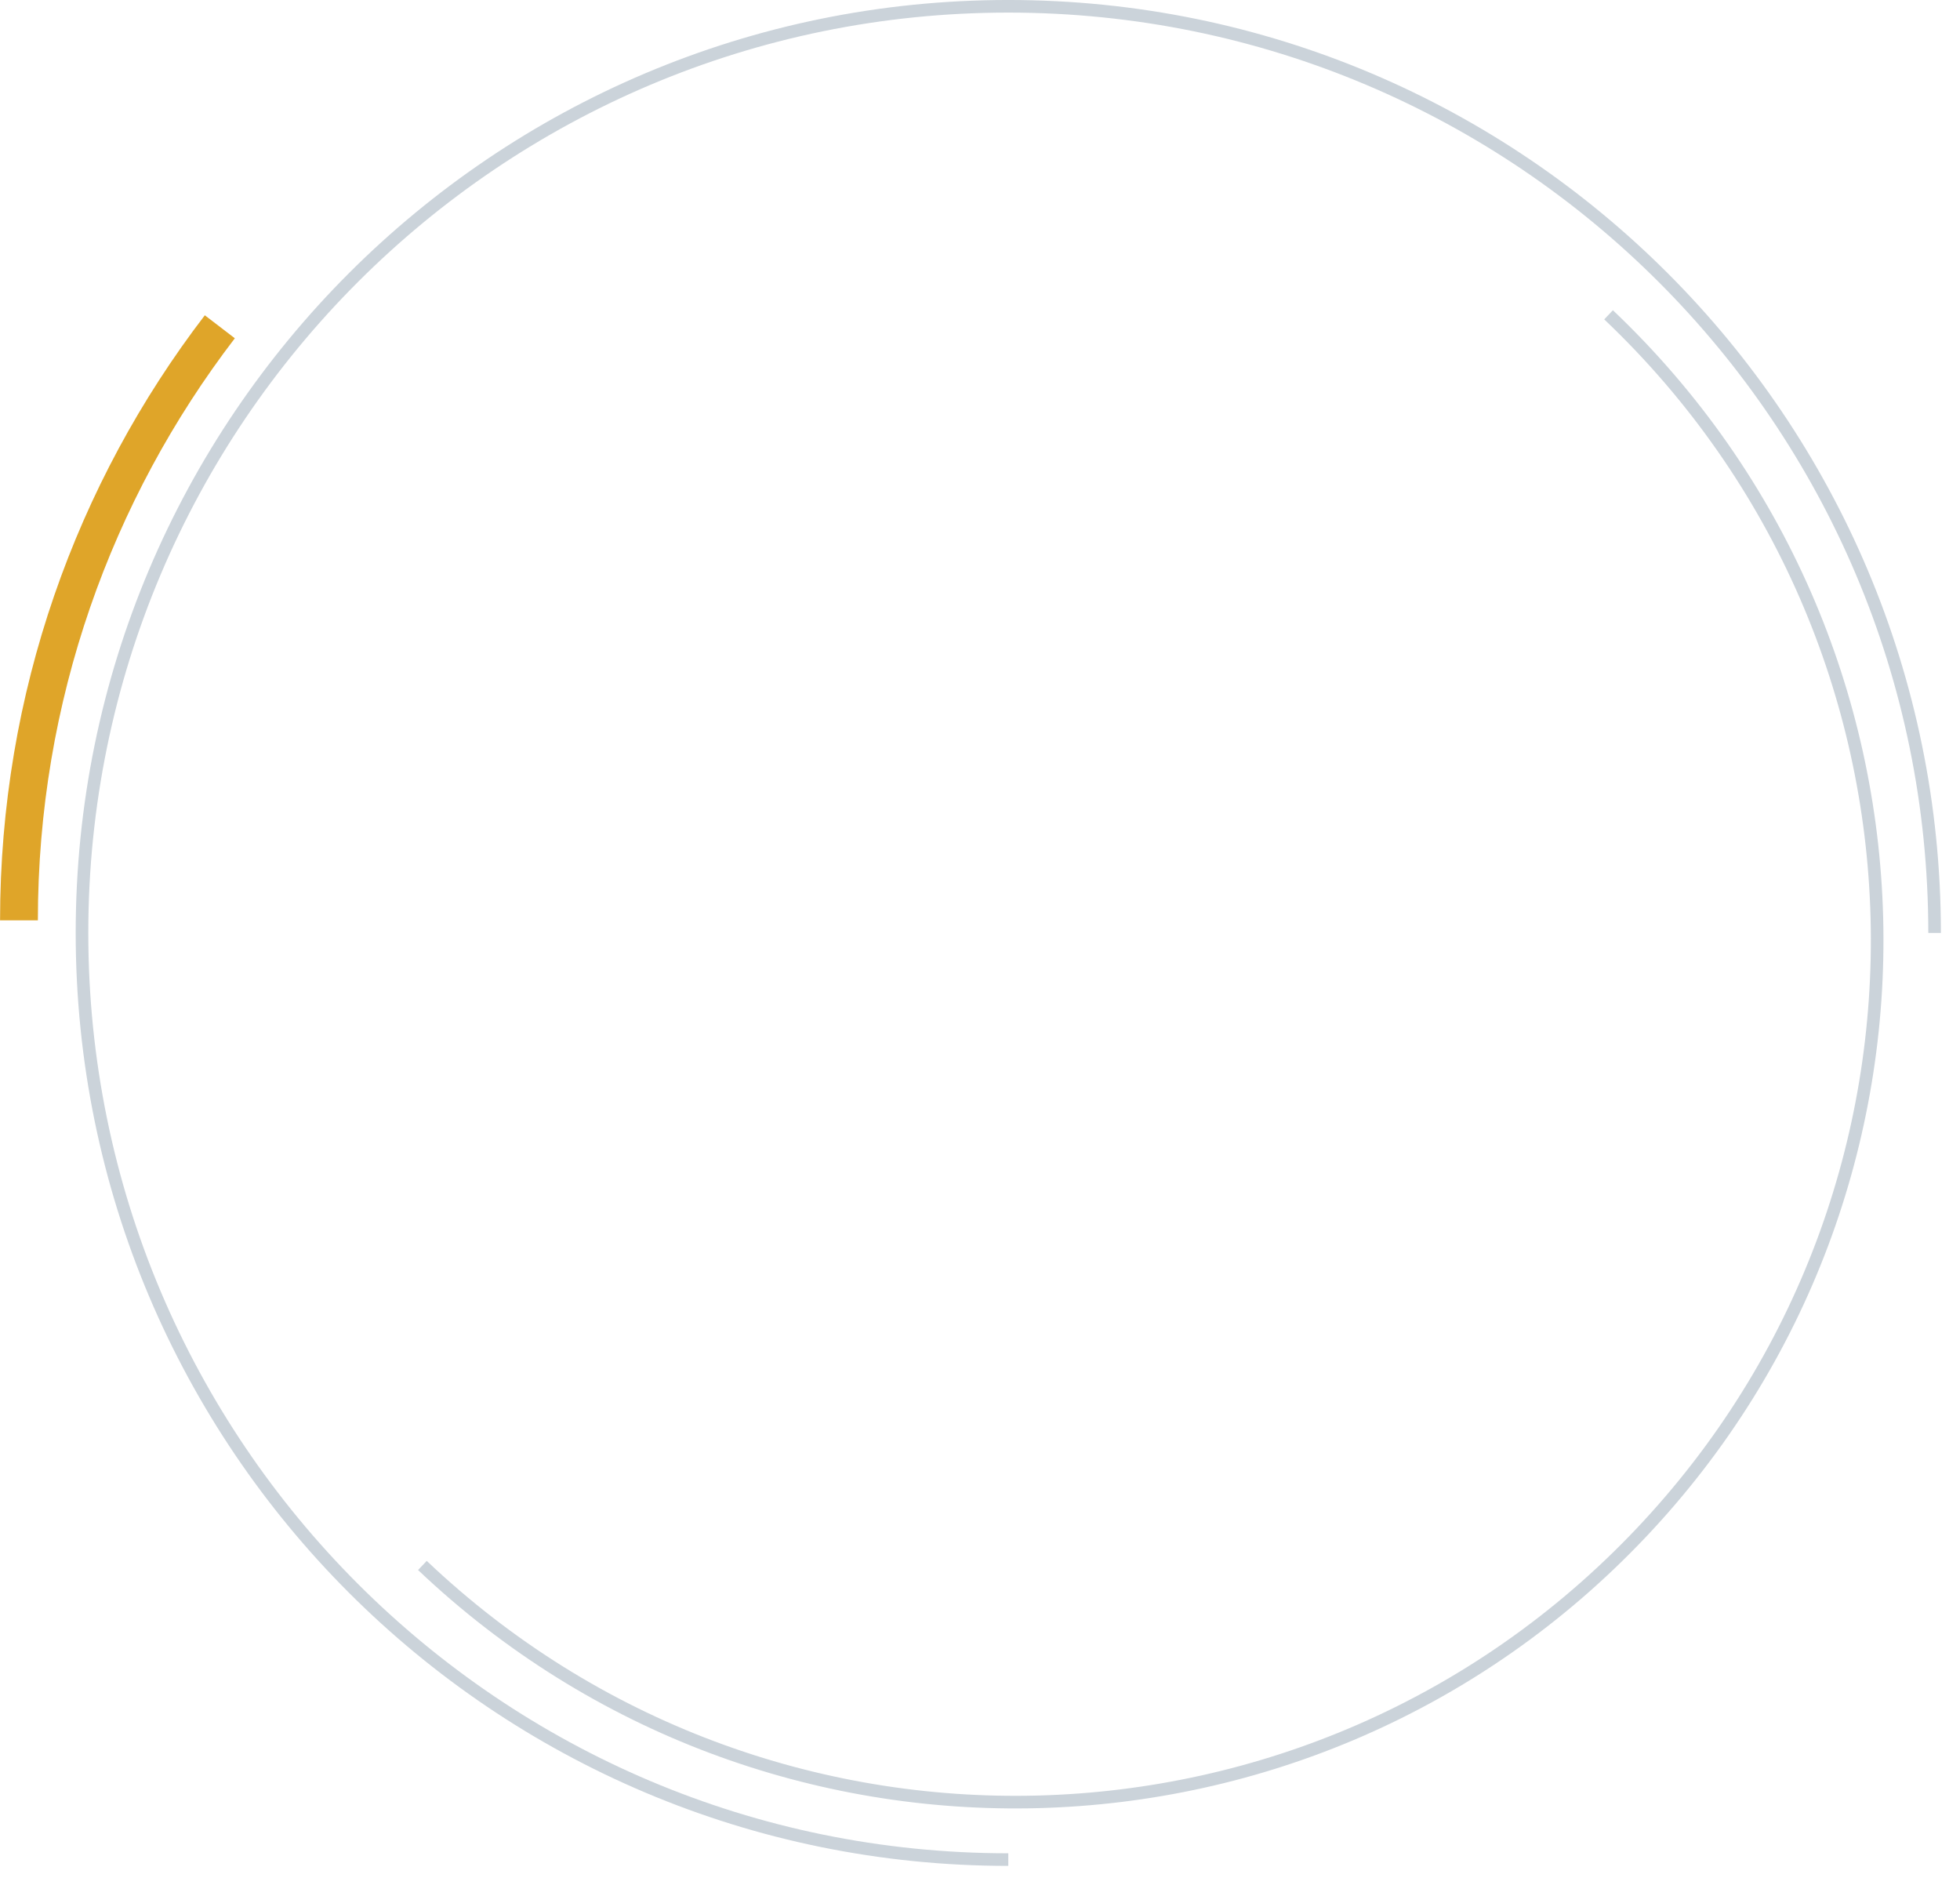 <svg
 xmlns="http://www.w3.org/2000/svg"
 xmlns:xlink="http://www.w3.org/1999/xlink"
 viewBox="0 0 155.5 149.5">
<path fill-rule="evenodd"  stroke="rgb(203, 211, 218)" stroke-width="1px" stroke-linecap="butt" stroke-linejoin="miter" fill="none"
 d="M79.995,147.513 C39.407,147.513 6.505,114.604 6.505,74.006 C6.505,33.410 39.407,0.499 79.995,0.499 C120.582,0.499 153.485,33.410 153.485,74.006 "/>
<path fill-rule="evenodd"  stroke="rgb(203, 211, 218)" stroke-width="1px" stroke-linecap="butt" stroke-linejoin="miter" fill="none"
 d="M127.618,24.972 C155.007,50.964 156.145,94.244 130.158,121.640 C104.172,149.037 60.901,150.174 33.512,124.181 "/>
<path fill-rule="evenodd"  stroke="rgb(223, 165, 41)" stroke-width="3px" stroke-linecap="butt" stroke-linejoin="miter" fill="none"
 d="M1.505,73.007 C1.505,55.298 7.444,38.975 17.440,25.922 "/>
</svg>
